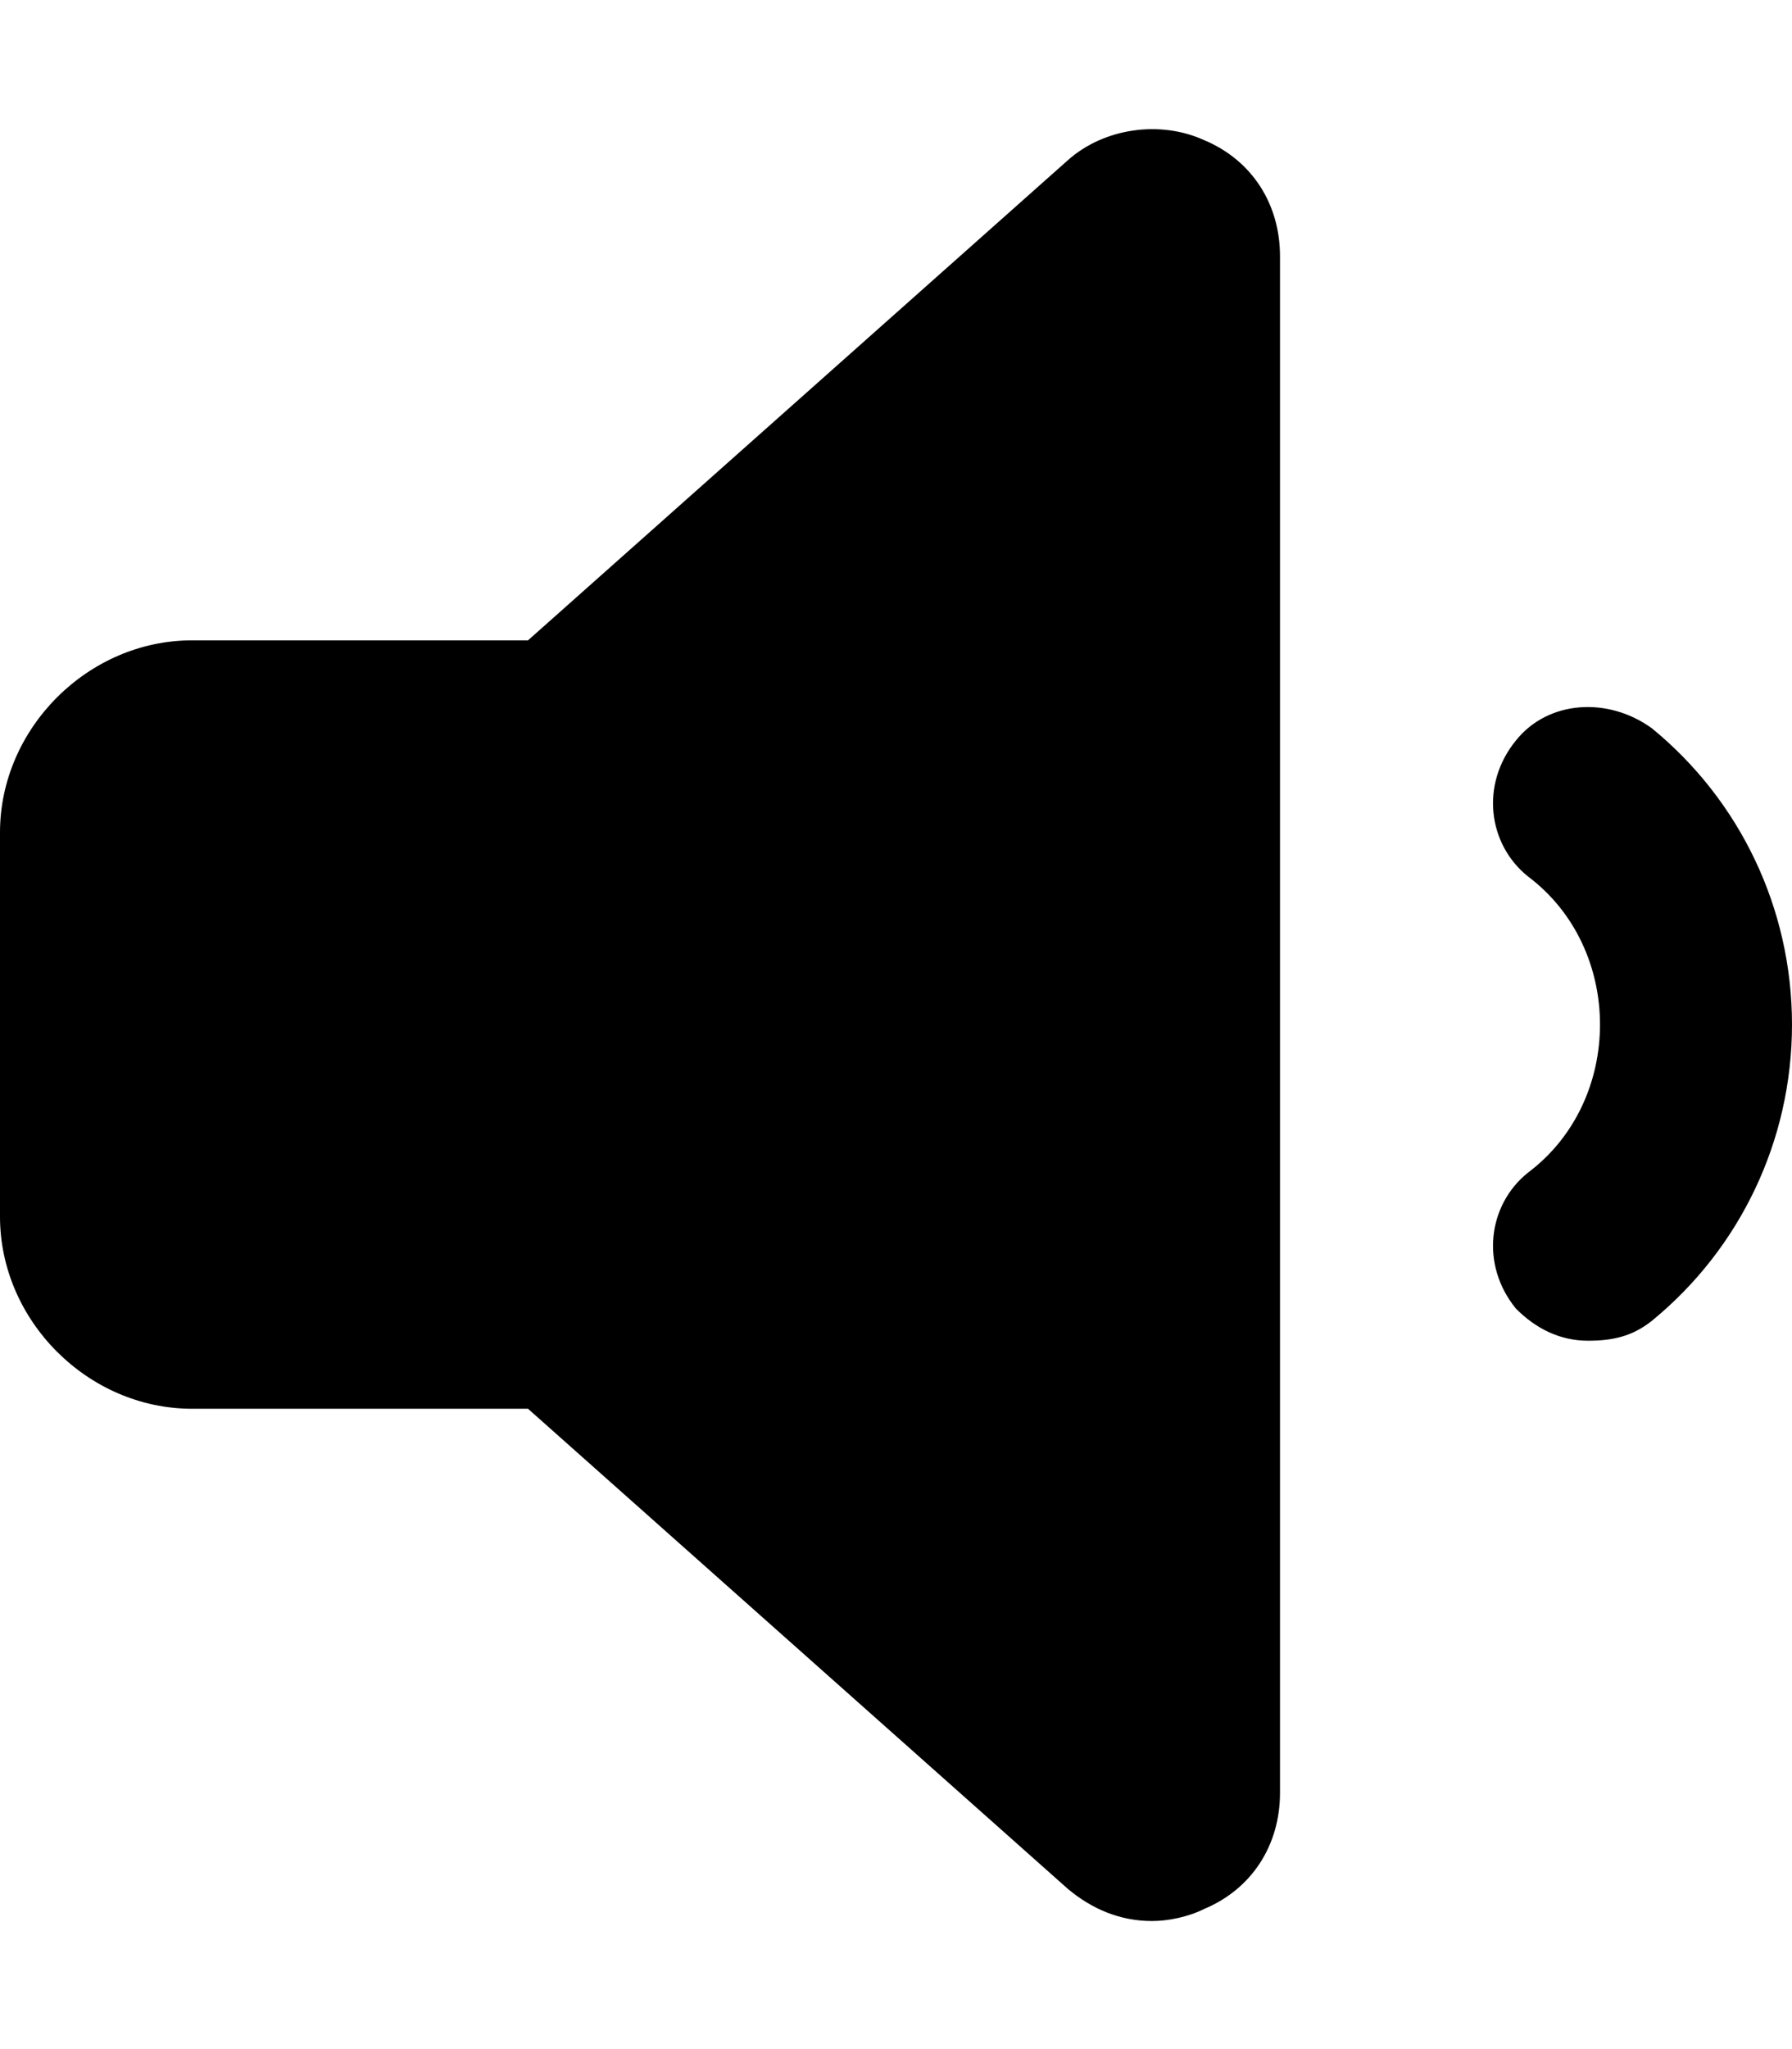 <svg xmlns="http://www.w3.org/2000/svg" viewBox="0 0 448 512"><!-- Font Awesome Pro 6.0.0-alpha1 by @fontawesome - https://fontawesome.com License - https://fontawesome.com/license (Commercial License) --><path d="M413 182C402 174 387 175 379 185C370 196 372 211 382 219C394 228 400 242 400 256C400 270 394 284 382 293C372 301 370 316 379 327C384 332 390 335 397 335C403 335 408 334 413 330C435 312 448 285 448 256S435 200 413 182ZM301 35C290 30 276 32 267 40L132 160H48C22 160 0 182 0 208V304C0 330 22 352 48 352H132L267 472C273 477 280 480 288 480C292 480 297 479 301 477C313 472 320 461 320 448V64C320 51 313 40 301 35Z"/></svg>